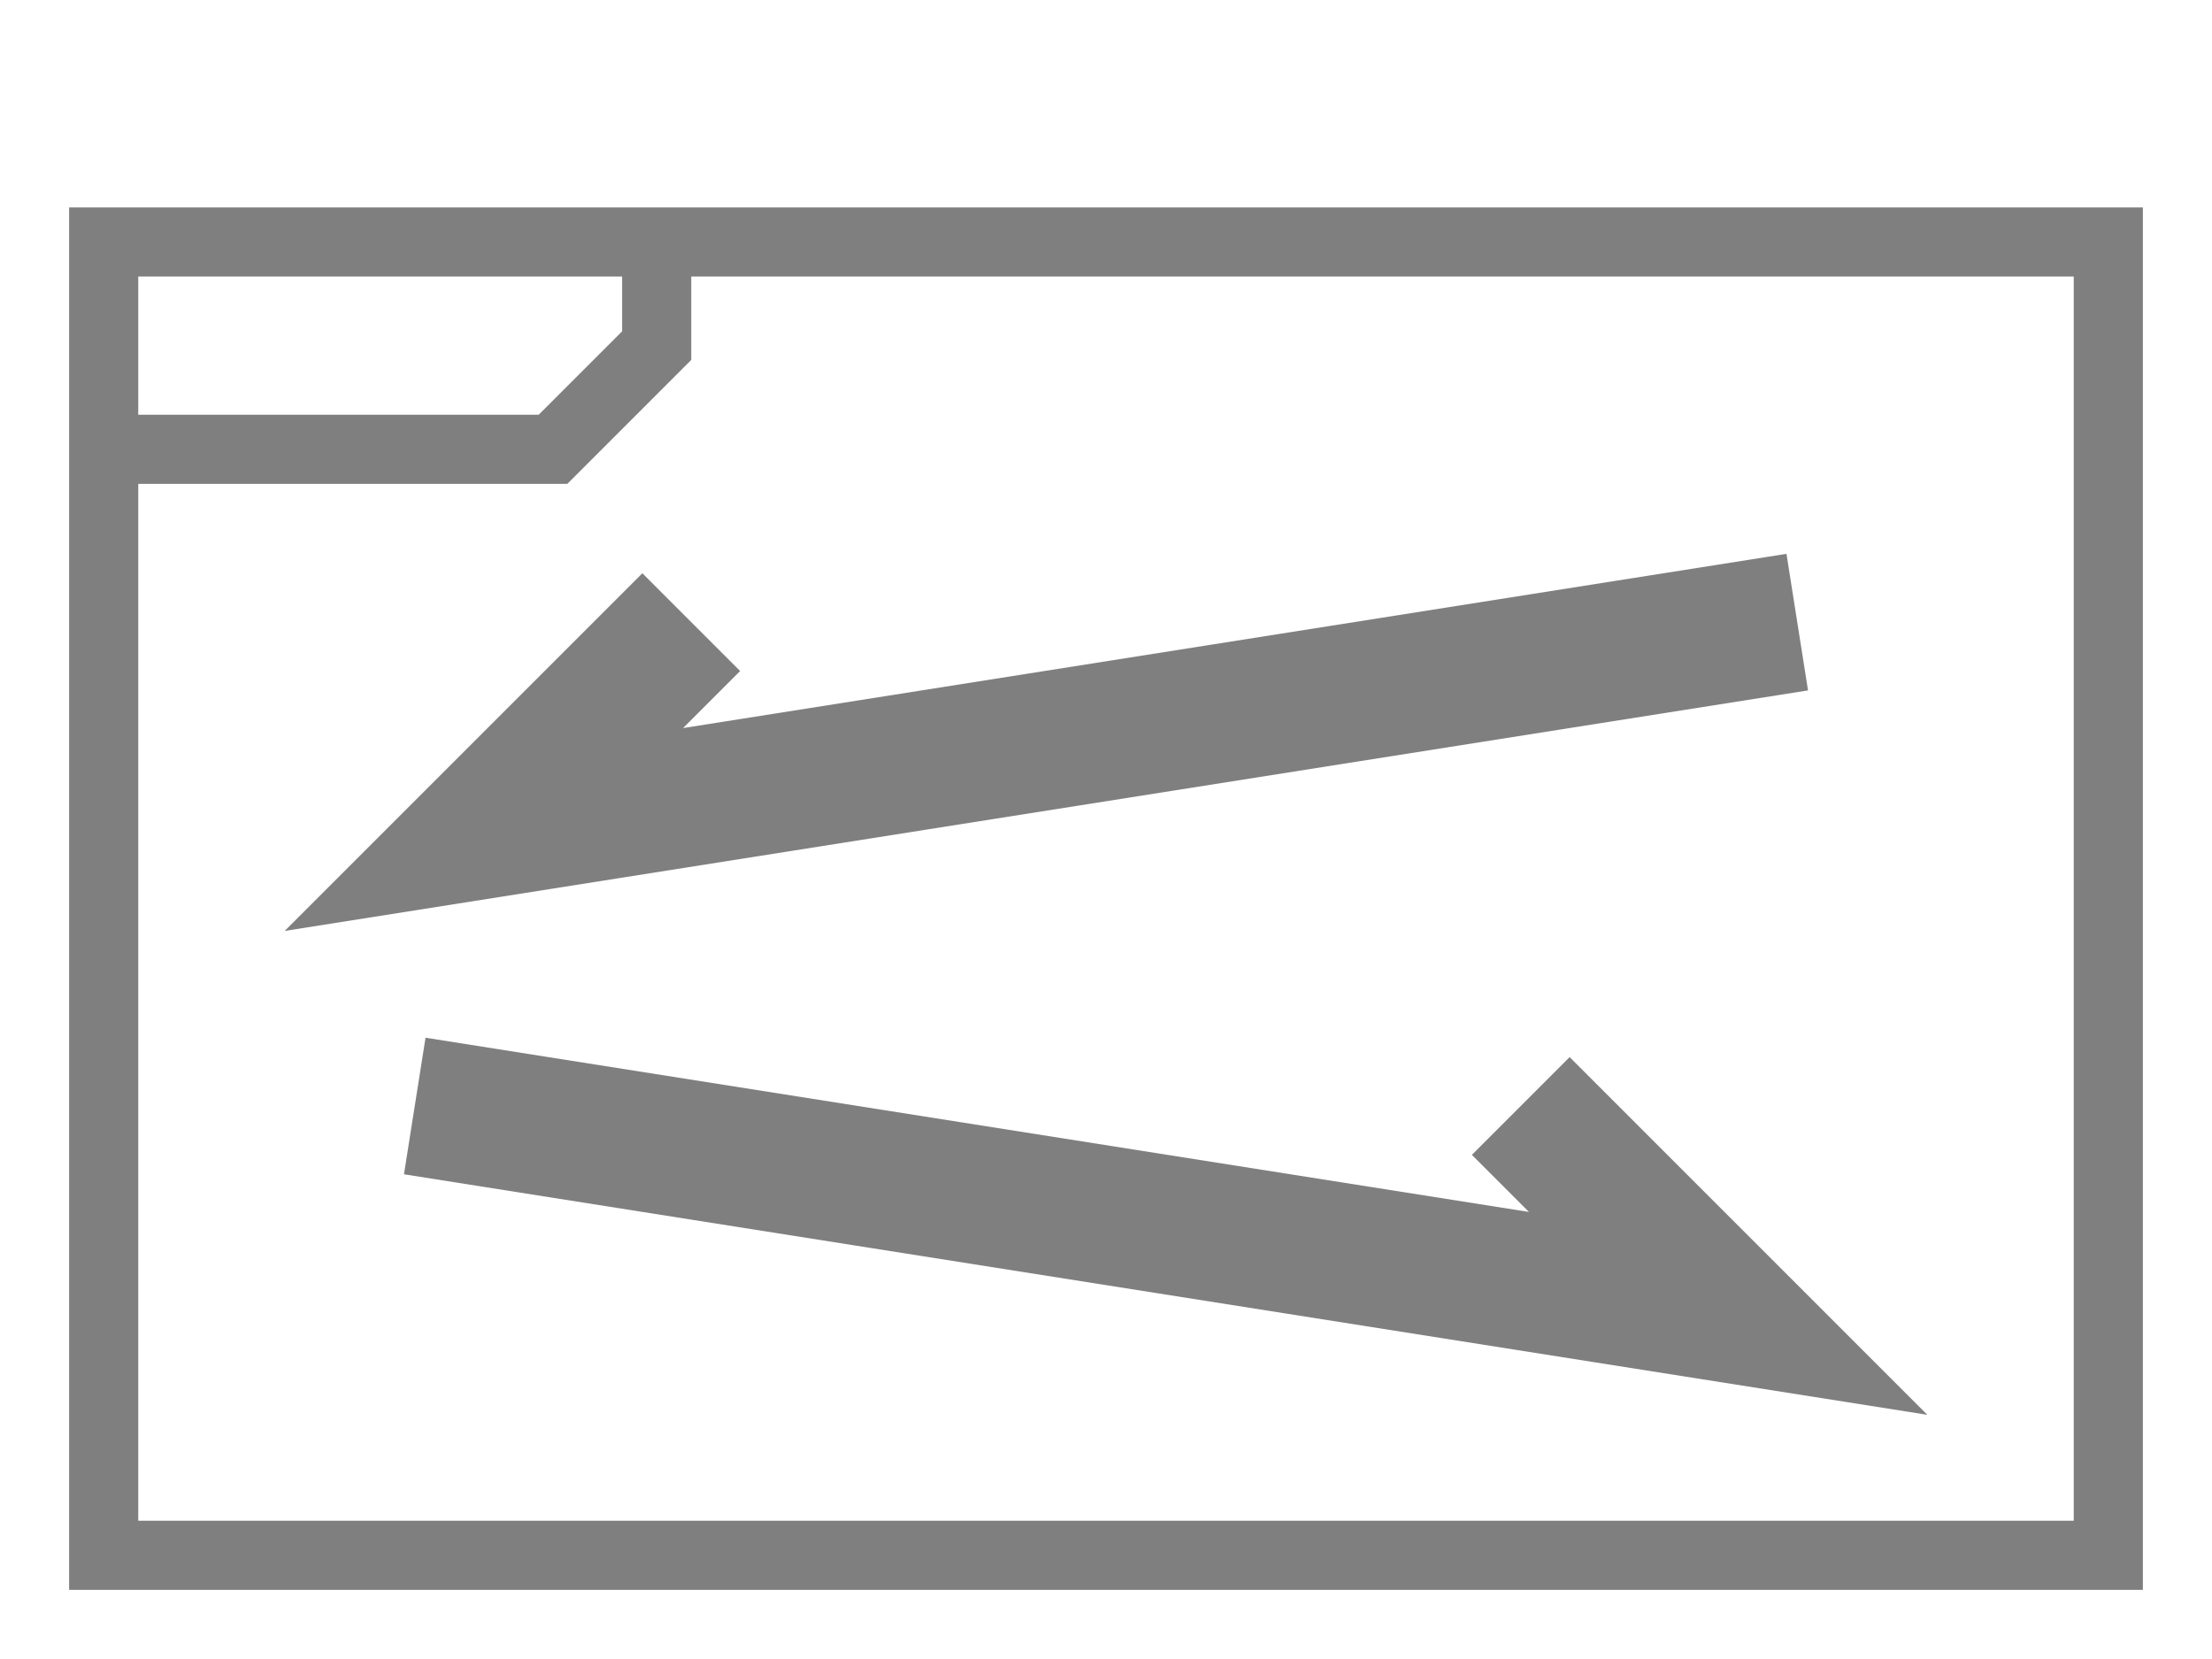 <?xml version="1.0" encoding="UTF-8"?>
<svg
    width="100%"
    height="100%"
    viewBox="0 0 32 24"
    preserveAspectRatio="xMidYMid meet"
    xmlns="http://www.w3.org/2000/svg"
    version="1.1"
    >
    <path stroke="#7f7f7f" stroke-width="2" fill="none"
        d="M 26,9 L 7,12 L 10,9 M 6,16 L 25,19 L 22,16 "
    />
    <path stroke="#7f7f7f" stroke-width="1" fill="none"
        d="M 1.5,8 L 1.5,3.5 L 30.5,3.5 L 30.5,22.5 L 1.5,22.5 L 1.5,6.5 L 8,6.5 L 9.5,5 L 9.5,4 "
    />
</svg>

